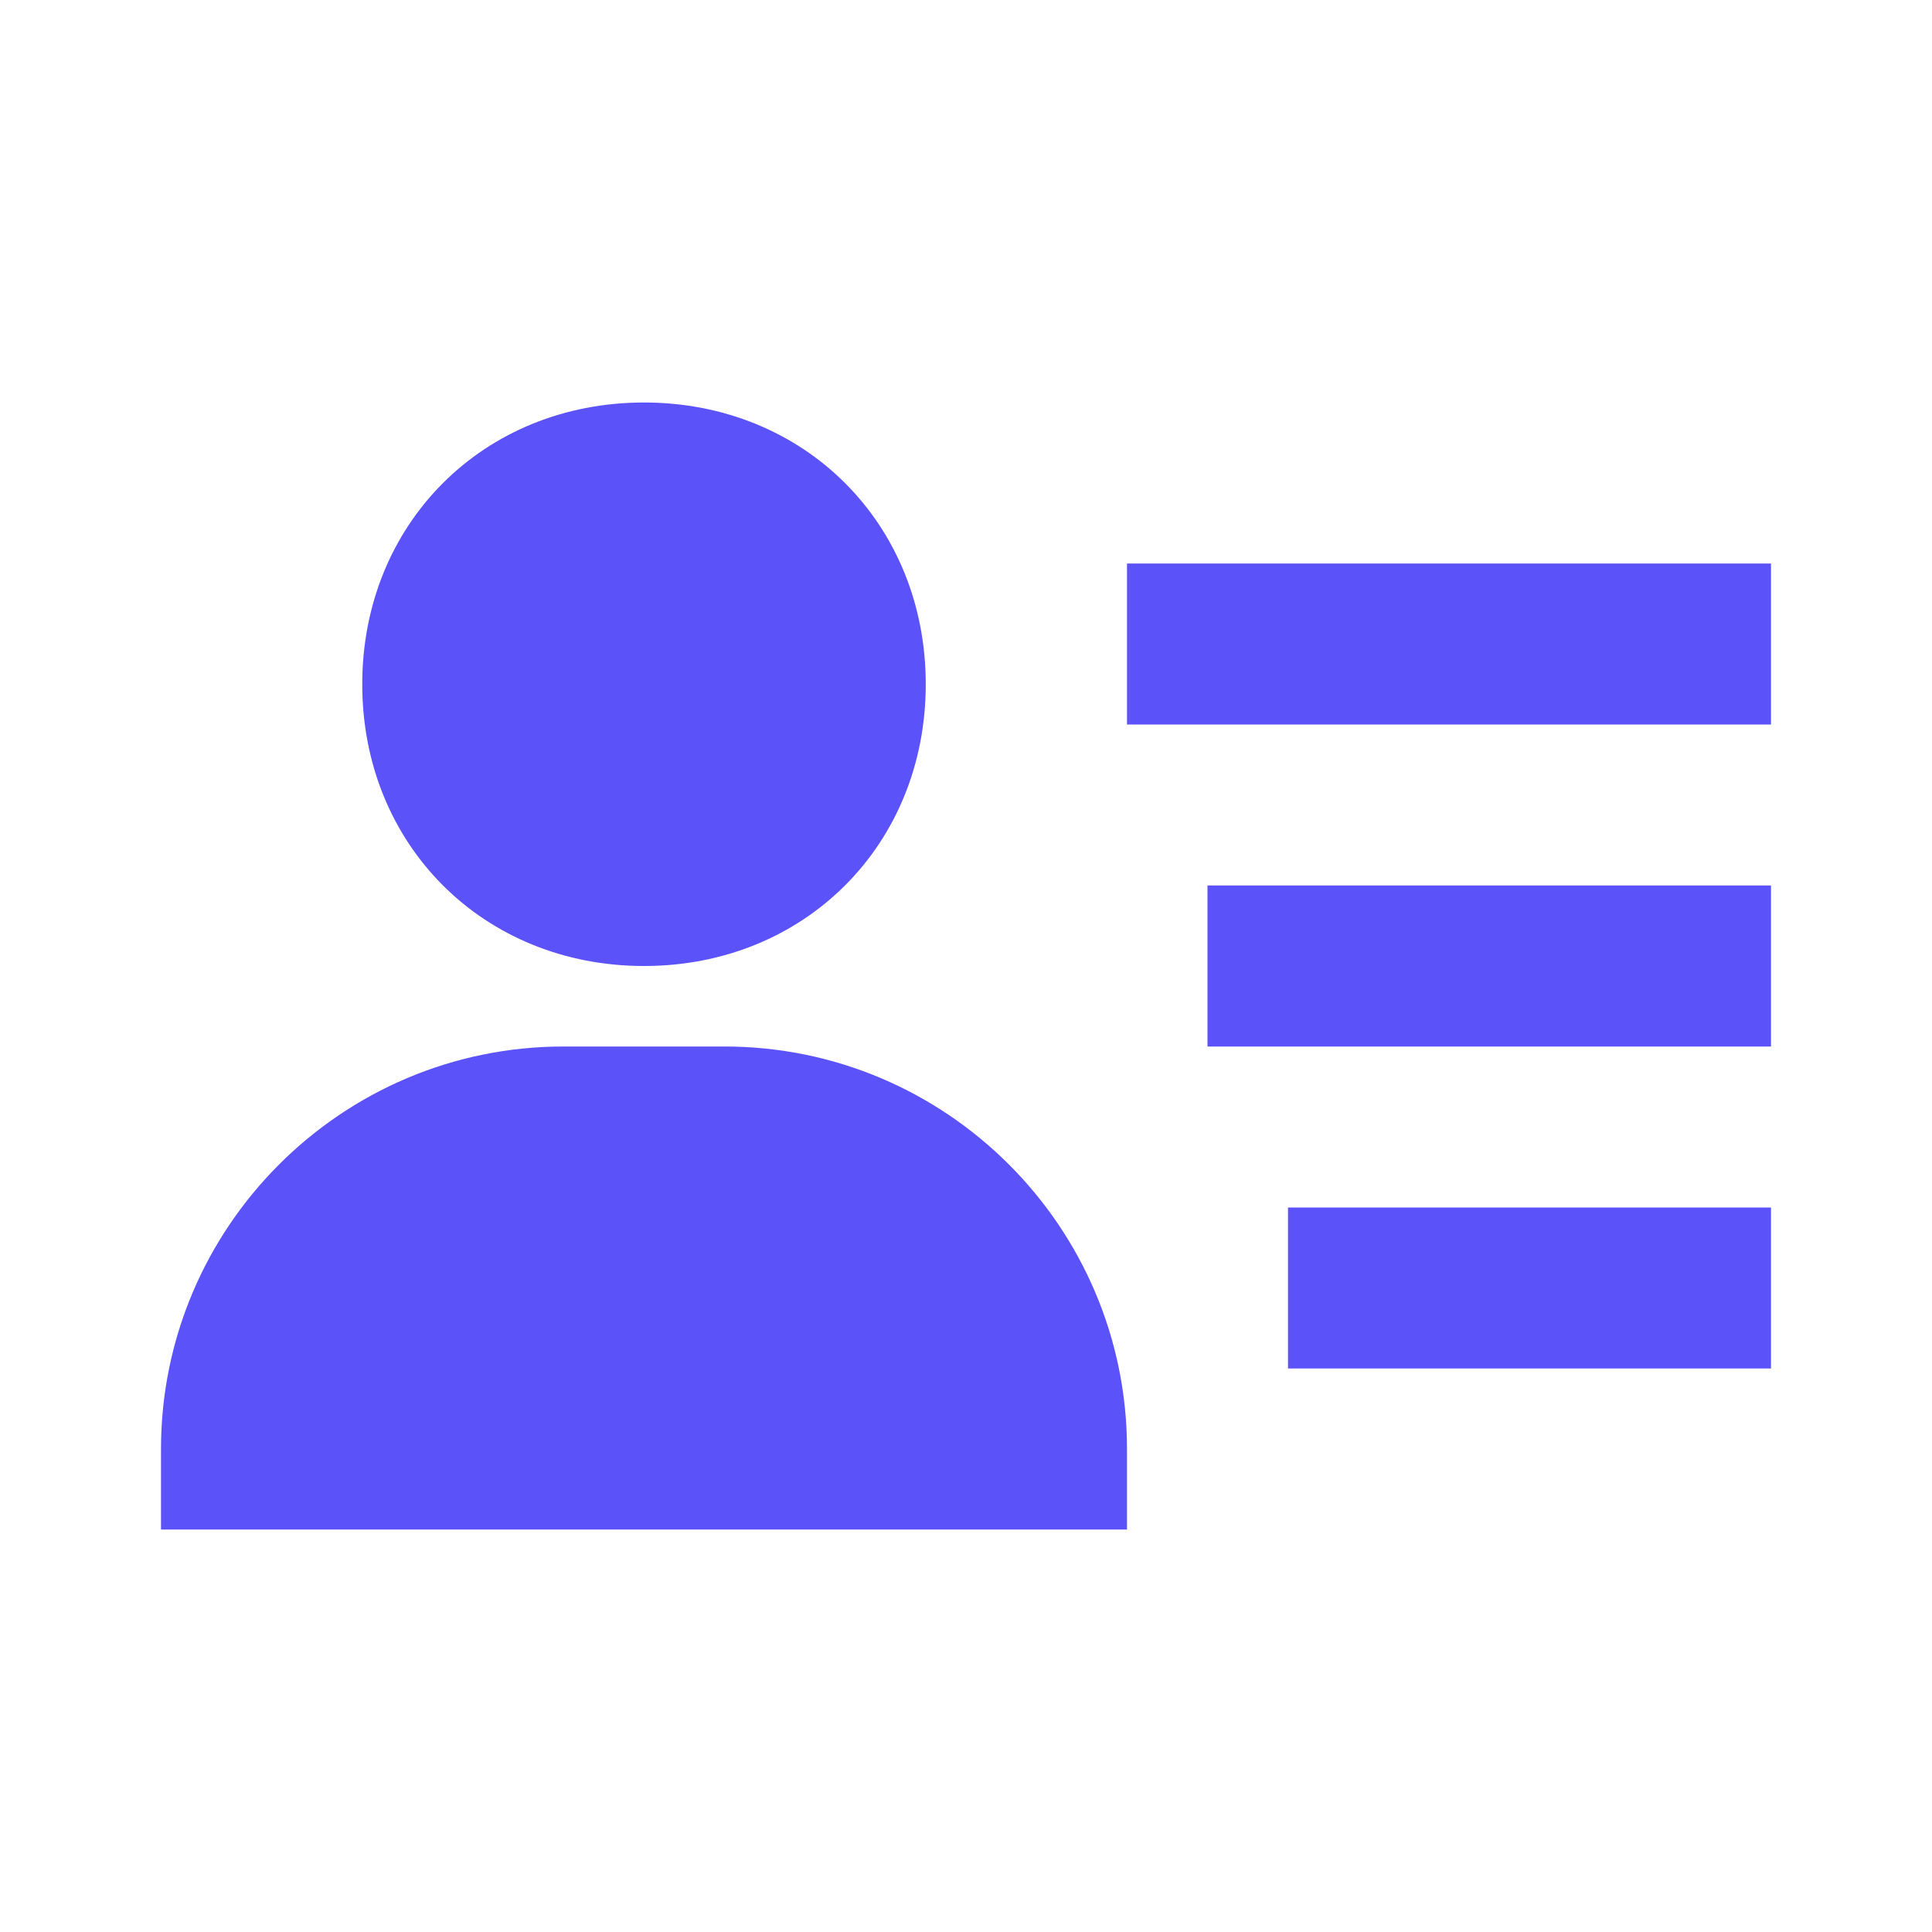 <svg width="30" height="30" viewBox="0 0 30 30" fill="none" xmlns="http://www.w3.org/2000/svg">
<g id="Frame">
<path id="Vector" d="M18.75 13.75H27.5V16.25H18.75V13.75ZM20 18.75H27.5V21.25H20V18.75ZM17.5 8.75H27.5V11.25H17.5V8.75ZM5 23.75H17.5V22.5C17.5 19.054 14.696 16.25 11.25 16.25H8.75C5.304 16.25 2.5 19.054 2.5 22.5V23.75H5ZM10 15C12.494 15 14.375 13.119 14.375 10.625C14.375 8.131 12.494 6.25 10 6.25C7.506 6.25 5.625 8.131 5.625 10.625C5.625 13.119 7.506 15 10 15Z" fill="#5B52F9"/>
</g>
</svg>
